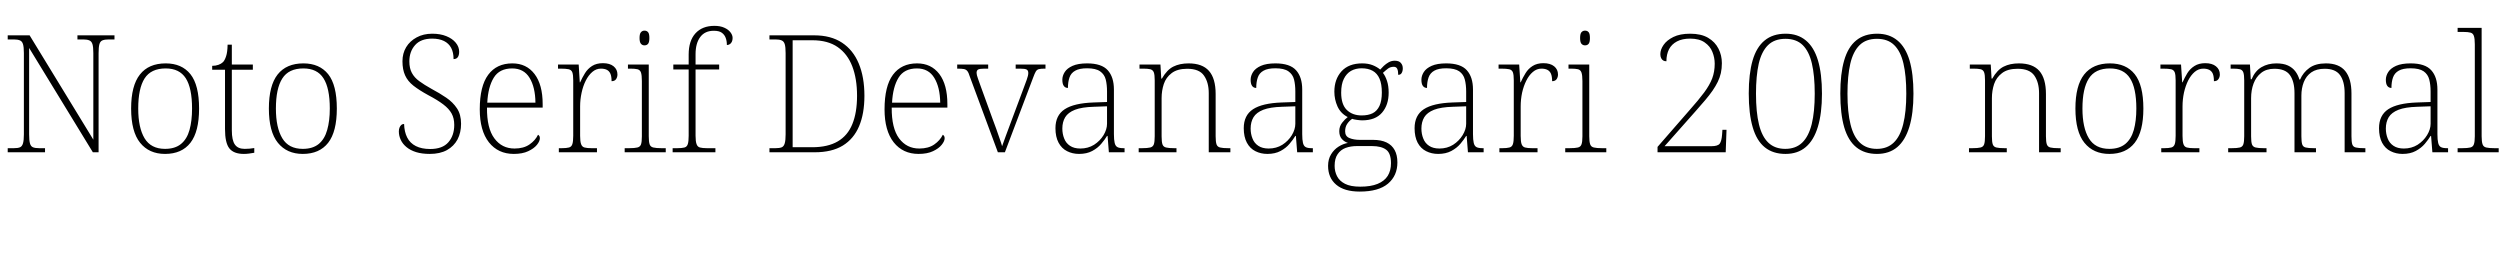 <svg xmlns="http://www.w3.org/2000/svg" xmlns:xlink="http://www.w3.org/1999/xlink" width="366.432" height="37.32"><path fill="black" d="M6.60 22.32L1.13 22.32L1.13 21.72L2.02 21.72Q2.62 21.72 2.93 21.59Q3.24 21.46 3.37 21.01Q3.50 20.57 3.50 19.70L3.50 19.70L3.50 7.78Q3.50 6.89 3.37 6.47Q3.24 6.05 2.92 5.92Q2.59 5.78 2.02 5.78L2.02 5.78L1.13 5.78L1.13 5.18L4.34 5.18L13.68 20.47L13.68 7.78Q13.68 6.89 13.55 6.47Q13.42 6.05 13.09 5.92Q12.77 5.78 12.19 5.78L12.19 5.78L11.35 5.78L11.35 5.18L16.78 5.18L16.78 5.78L15.94 5.78Q15.34 5.78 15.01 5.92Q14.69 6.05 14.57 6.48Q14.45 6.91 14.45 7.80L14.45 7.80L14.45 22.32L13.61 22.32L4.27 7.03L4.27 19.70Q4.27 20.57 4.39 21.01Q4.51 21.46 4.84 21.59Q5.16 21.72 5.76 21.72L5.76 21.72L6.60 21.72L6.60 22.32ZM24.19 22.56L24.19 22.56Q21.86 22.56 20.54 20.93Q19.22 19.30 19.22 15.91L19.22 15.91Q19.22 12.55 20.51 10.92Q21.79 9.29 24.29 9.29L24.29 9.29Q26.64 9.29 27.91 10.87Q29.18 12.46 29.18 15.91L29.18 15.91Q29.18 19.30 27.91 20.93Q26.64 22.56 24.19 22.56ZM24.19 21.82L24.19 21.82Q25.66 21.82 26.53 21.10Q27.41 20.38 27.78 19.04Q28.15 17.71 28.15 15.91L28.15 15.91Q28.15 12.91 27.23 11.47Q26.30 10.03 24.29 10.03L24.29 10.03Q22.13 10.03 21.19 11.50Q20.26 12.96 20.26 15.91L20.26 15.91Q20.26 18.72 21.19 20.27Q22.13 21.82 24.19 21.82ZM35.74 22.56L35.74 22.56Q34.25 22.56 33.61 21.74Q32.98 20.93 32.98 18.91L32.98 18.91L32.98 10.22L31.10 10.22L31.10 9.65Q31.61 9.65 32.02 9.50Q32.42 9.36 32.69 9.10L32.69 9.10Q32.95 8.83 33.14 8.24Q33.34 7.66 33.36 6.55L33.36 6.55L33.98 6.55L33.98 9.46L37.06 9.46L37.06 10.22L33.98 10.22L33.98 19.10Q33.98 20.57 34.43 21.19Q34.87 21.82 35.86 21.82L35.86 21.82Q36.26 21.82 36.58 21.79Q36.89 21.77 37.27 21.70L37.27 21.70L37.27 22.39Q36.89 22.46 36.50 22.51Q36.12 22.56 35.74 22.56ZM44.38 22.56L44.38 22.56Q42.05 22.56 40.73 20.93Q39.41 19.30 39.41 15.91L39.41 15.91Q39.41 12.55 40.69 10.92Q41.98 9.29 44.47 9.29L44.47 9.29Q46.82 9.29 48.10 10.87Q49.37 12.46 49.37 15.91L49.37 15.91Q49.37 19.30 48.10 20.93Q46.82 22.56 44.38 22.56ZM44.38 21.82L44.38 21.82Q45.84 21.82 46.72 21.10Q47.59 20.38 47.96 19.04Q48.34 17.71 48.34 15.91L48.34 15.91Q48.34 12.91 47.41 11.47Q46.49 10.03 44.47 10.03L44.47 10.03Q42.31 10.03 41.38 11.50Q40.44 12.96 40.44 15.91L40.44 15.91Q40.44 18.72 41.38 20.27Q42.31 21.82 44.38 21.82ZM63 22.56L63 22.56Q61.85 22.56 61.00 22.30Q60.14 22.03 59.58 21.56Q59.02 21.10 58.74 20.50Q58.46 19.90 58.46 19.27L58.46 19.27Q58.46 18.94 58.56 18.70Q58.66 18.46 58.82 18.31Q58.99 18.17 59.23 18.17L59.23 18.17Q59.26 19.32 59.68 20.15Q60.10 20.98 60.95 21.41Q61.80 21.84 63.05 21.84L63.05 21.84Q64.85 21.84 65.71 20.86Q66.58 19.87 66.58 18.31L66.58 18.31Q66.58 17.33 66.19 16.63Q65.81 15.94 64.97 15.30Q64.13 14.66 62.76 13.94L62.76 13.94Q61.44 13.22 60.60 12.56Q59.76 11.90 59.38 11.05Q58.99 10.20 58.99 8.98L58.99 8.98Q58.99 7.82 59.53 6.92Q60.07 6.02 61.07 5.48Q62.06 4.94 63.36 4.94L63.36 4.94Q64.54 4.94 65.42 5.30Q66.31 5.66 66.80 6.26Q67.30 6.86 67.30 7.58L67.30 7.58Q67.30 8.11 67.09 8.39Q66.89 8.66 66.48 8.66L66.48 8.66Q66.48 7.68 66.13 7.02Q65.78 6.36 65.08 6.01Q64.37 5.66 63.34 5.66L63.34 5.66Q61.68 5.66 60.84 6.61Q60 7.56 60 9L60 9Q60 10.01 60.37 10.69Q60.74 11.38 61.46 11.90Q62.18 12.43 63.26 13.03L63.26 13.03Q64.44 13.66 65.41 14.32Q66.38 14.98 66.98 15.88Q67.58 16.78 67.58 18.14L67.58 18.14Q67.58 19.44 67.06 20.44Q66.53 21.43 65.51 22.00Q64.49 22.56 63 22.56ZM75.31 22.56L75.31 22.56Q73.01 22.56 71.66 20.86Q70.32 19.15 70.32 16.03L70.32 16.03Q70.32 12.62 71.56 10.96Q72.79 9.29 75.10 9.29L75.10 9.29Q77.16 9.29 78.35 10.85Q79.54 12.41 79.54 15.26L79.54 15.26L79.54 15.77L71.38 15.77Q71.35 18.79 72.46 20.28Q73.56 21.77 75.41 21.77L75.41 21.77Q76.75 21.77 77.60 21.18Q78.46 20.59 78.86 19.75L78.86 19.75Q78.98 19.82 79.06 19.94Q79.13 20.06 79.13 20.26L79.13 20.26Q79.13 20.69 78.70 21.23Q78.26 21.77 77.42 22.16Q76.58 22.56 75.31 22.56ZM71.42 15.05L78.48 15.05Q78.46 12.79 77.62 11.41Q76.78 10.03 75.07 10.03L75.07 10.03Q73.20 10.03 72.37 11.39Q71.54 12.74 71.42 15.05L71.42 15.05ZM87.50 22.32L81.91 22.32L81.91 21.72L82.34 21.72Q83.02 21.72 83.39 21.62Q83.76 21.53 83.89 21.13Q84.02 20.74 84.02 19.90L84.02 19.90L84.02 11.78Q84.02 10.97 83.89 10.61Q83.76 10.25 83.36 10.15Q82.97 10.06 82.15 10.06L82.15 10.06L81.79 10.06L81.79 9.46L84.82 9.46L84.98 12.07L85.03 12.07Q85.34 11.38 85.74 10.73Q86.14 10.08 86.78 9.67Q87.43 9.26 88.37 9.26L88.37 9.26Q89.38 9.26 89.94 9.72Q90.50 10.18 90.50 10.92L90.50 10.92Q90.50 11.30 90.30 11.60Q90.10 11.90 89.64 11.90L89.64 11.90Q89.64 11.21 89.47 10.81Q89.30 10.42 88.96 10.24Q88.61 10.06 88.08 10.06L88.08 10.06Q87.38 10.06 86.82 10.54Q86.26 11.02 85.86 11.81Q85.46 12.60 85.25 13.58Q85.03 14.57 85.03 15.60L85.03 15.60L85.03 19.92Q85.03 20.76 85.18 21.14Q85.32 21.53 85.68 21.62Q86.04 21.72 86.71 21.72L86.71 21.72L87.50 21.72L87.50 22.32ZM97.58 22.32L91.56 22.32L91.56 21.72L92.21 21.72Q93.02 21.72 93.42 21.62Q93.82 21.53 93.95 21.17Q94.08 20.81 94.08 19.99L94.08 19.99L94.08 11.88Q94.08 11.02 93.95 10.63Q93.82 10.25 93.44 10.15Q93.07 10.06 92.40 10.06L92.40 10.06L92.04 10.06L92.04 9.46L95.09 9.46L95.09 19.97Q95.09 20.78 95.22 21.16Q95.35 21.53 95.76 21.62Q96.17 21.72 96.96 21.72L96.96 21.72L97.58 21.72L97.58 22.32ZM94.46 6.65L94.46 6.65Q94.15 6.65 93.95 6.42Q93.74 6.19 93.74 5.57L93.74 5.57Q93.74 4.94 93.95 4.72Q94.15 4.49 94.46 4.49L94.46 4.49Q94.80 4.49 94.99 4.72Q95.18 4.94 95.18 5.57L95.18 5.57Q95.18 6.19 94.99 6.42Q94.80 6.65 94.46 6.65ZM104.86 22.32L98.59 22.32L98.59 21.72L99.26 21.72Q99.96 21.72 100.32 21.62Q100.68 21.53 100.81 21.13Q100.94 20.74 100.94 19.90L100.94 19.90L100.94 10.18L98.69 10.18L98.69 9.46L100.94 9.46L100.94 7.99Q100.94 5.98 101.94 4.88Q102.94 3.79 104.71 3.79L104.71 3.79Q105.58 3.79 106.16 4.06Q106.75 4.32 107.06 4.73Q107.38 5.14 107.38 5.57L107.38 5.57Q107.38 5.90 107.26 6.14Q107.14 6.38 106.94 6.49Q106.75 6.60 106.54 6.60L106.54 6.60Q106.54 6.02 106.37 5.56Q106.20 5.09 105.80 4.80Q105.41 4.51 104.62 4.51L104.62 4.51Q103.32 4.51 102.64 5.42Q101.95 6.34 101.95 7.94L101.95 7.94L101.95 9.46L105.41 9.46L105.41 10.18L101.95 10.18L101.95 19.90Q101.95 20.74 102.10 21.13Q102.24 21.53 102.60 21.62Q102.96 21.72 103.63 21.72L103.63 21.72L104.86 21.72L104.86 22.32ZM119.42 22.32L112.78 22.32L112.78 21.72L113.66 21.72Q114.26 21.72 114.58 21.59Q114.89 21.46 115.02 21.01Q115.15 20.57 115.15 19.70L115.15 19.70L115.15 7.78Q115.15 6.89 115.02 6.47Q114.89 6.05 114.56 5.92Q114.24 5.78 113.66 5.78L113.66 5.78L112.78 5.78L112.78 5.18L119.35 5.18Q121.78 5.18 123.41 6.25Q125.04 7.32 125.87 9.31Q126.70 11.30 126.70 14.04L126.70 14.04Q126.70 16.66 125.92 18.50Q125.14 20.35 123.53 21.34Q121.92 22.32 119.42 22.32L119.42 22.32ZM116.18 21.58L119.04 21.58Q121.34 21.58 122.80 20.72Q124.25 19.87 124.93 18.19Q125.62 16.51 125.62 14.04L125.62 14.04Q125.62 11.54 124.92 9.72Q124.22 7.90 122.78 6.90Q121.34 5.90 119.06 5.90L119.06 5.90L116.18 5.90L116.18 21.58ZM134.64 22.56L134.64 22.56Q132.34 22.56 130.99 20.86Q129.65 19.15 129.65 16.03L129.65 16.03Q129.65 12.62 130.88 10.96Q132.12 9.29 134.42 9.29L134.42 9.29Q136.49 9.29 137.68 10.85Q138.86 12.41 138.86 15.26L138.86 15.26L138.86 15.77L130.70 15.77Q130.68 18.79 131.78 20.28Q132.89 21.77 134.74 21.77L134.74 21.77Q136.08 21.77 136.93 21.18Q137.78 20.59 138.19 19.75L138.19 19.75Q138.31 19.82 138.38 19.94Q138.46 20.06 138.46 20.26L138.46 20.26Q138.46 20.69 138.02 21.23Q137.59 21.77 136.75 22.16Q135.91 22.56 134.64 22.56ZM130.75 15.05L137.81 15.05Q137.78 12.79 136.94 11.41Q136.10 10.03 134.40 10.03L134.40 10.03Q132.53 10.03 131.70 11.39Q130.87 12.74 130.75 15.05L130.75 15.05ZM146.26 22.32L142.15 11.23Q141.98 10.66 141.79 10.42Q141.60 10.18 141.28 10.12Q140.95 10.06 140.30 10.06L140.30 10.06L140.30 9.46L144.84 9.46L144.84 10.06L144.31 10.06Q143.57 10.06 143.35 10.20Q143.14 10.34 143.14 10.68L143.14 10.68Q143.14 10.97 143.34 11.51Q143.54 12.05 143.71 12.55L143.71 12.55L145.49 17.45Q145.75 18.10 146.02 18.88Q146.28 19.66 146.52 20.32Q146.76 20.98 146.88 21.43L146.88 21.43Q147.05 20.98 147.42 19.93Q147.79 18.89 148.37 17.38L148.37 17.38L149.88 13.34Q150.26 12.31 150.49 11.69Q150.72 11.06 150.72 10.70L150.72 10.70Q150.72 10.34 150.49 10.20Q150.26 10.06 149.50 10.06L149.50 10.06L148.87 10.06L148.87 9.46L153.24 9.46L153.24 10.06L153.14 10.06Q152.57 10.06 152.28 10.13Q151.99 10.20 151.82 10.48Q151.66 10.75 151.44 11.35L151.44 11.35L147.29 22.32L146.26 22.32ZM158.16 22.56L158.16 22.56Q157.20 22.56 156.41 22.16Q155.62 21.77 155.16 20.92Q154.70 20.06 154.70 18.79L154.70 18.79Q154.70 16.90 156.06 16.01Q157.42 15.12 160.27 15.02L160.27 15.02L162.26 14.95L162.26 13.42Q162.26 12.41 162.07 11.65Q161.88 10.90 161.24 10.45Q160.61 10.01 159.34 10.01L159.34 10.01Q158.21 10.01 157.60 10.36Q156.98 10.70 156.76 11.35Q156.53 12 156.53 12.89L156.53 12.89Q156.14 12.89 155.93 12.60Q155.71 12.31 155.71 11.69L155.71 11.69Q155.71 11.11 156.06 10.56Q156.41 10.01 157.21 9.65Q158.02 9.29 159.34 9.29L159.34 9.29Q161.47 9.29 162.37 10.30Q163.27 11.30 163.27 13.13L163.27 13.13L163.27 19.66Q163.27 20.50 163.38 20.95Q163.49 21.41 163.78 21.56Q164.06 21.72 164.69 21.72L164.69 21.72L164.83 21.72L164.83 22.32L162.53 22.32L162.34 19.92L162.26 19.92Q161.95 20.45 161.42 21.07Q160.90 21.70 160.09 22.13Q159.29 22.56 158.16 22.56ZM158.35 21.77L158.35 21.77Q159.48 21.77 160.36 21.22Q161.23 20.66 161.75 19.81Q162.26 18.96 162.26 18.14L162.26 18.14L162.26 15.58L160.32 15.65Q158.57 15.70 157.56 16.09Q156.55 16.49 156.13 17.18Q155.71 17.88 155.71 18.84L155.71 18.84Q155.71 19.63 155.98 20.30Q156.24 20.98 156.83 21.37Q157.42 21.77 158.35 21.77ZM172.44 22.32L166.90 22.32L166.90 21.72L167.38 21.72Q168.19 21.72 168.59 21.62Q168.98 21.53 169.12 21.16Q169.25 20.78 169.25 19.97L169.25 19.97L169.25 11.78Q169.25 10.97 169.12 10.61Q168.98 10.25 168.61 10.15Q168.24 10.06 167.57 10.06L167.57 10.06L167.02 10.06L167.02 9.46L170.09 9.46L170.21 11.52L170.30 11.52Q171.05 10.22 171.98 9.76Q172.92 9.29 174.22 9.29L174.22 9.29Q176.23 9.29 177.20 10.39Q178.18 11.50 178.18 13.78L178.18 13.78L178.18 19.97Q178.18 20.78 178.31 21.16Q178.44 21.53 178.84 21.62Q179.23 21.72 180.02 21.72L180.02 21.72L180.34 21.72L180.34 22.32L177.17 22.32L177.17 13.66Q177.17 12.07 176.47 11.08Q175.78 10.08 174.02 10.08L174.02 10.08Q172.56 10.08 171.73 10.72Q170.90 11.35 170.58 12.32Q170.26 13.30 170.26 14.38L170.26 14.38L170.26 19.99Q170.26 20.81 170.39 21.17Q170.52 21.53 170.92 21.62Q171.31 21.72 172.10 21.72L172.10 21.72L172.44 21.72L172.44 22.32ZM185.76 22.56L185.76 22.56Q184.80 22.56 184.01 22.16Q183.22 21.77 182.76 20.92Q182.30 20.06 182.30 18.79L182.30 18.79Q182.30 16.90 183.66 16.01Q185.02 15.12 187.87 15.02L187.87 15.02L189.86 14.95L189.86 13.42Q189.86 12.41 189.67 11.65Q189.48 10.90 188.84 10.45Q188.21 10.01 186.94 10.01L186.94 10.01Q185.81 10.01 185.20 10.36Q184.58 10.70 184.36 11.35Q184.13 12 184.13 12.89L184.13 12.89Q183.74 12.89 183.53 12.60Q183.31 12.31 183.31 11.69L183.31 11.69Q183.31 11.11 183.66 10.56Q184.01 10.01 184.81 9.65Q185.62 9.29 186.94 9.29L186.94 9.29Q189.07 9.29 189.97 10.30Q190.87 11.30 190.87 13.13L190.87 13.13L190.87 19.66Q190.87 20.50 190.98 20.95Q191.09 21.41 191.38 21.56Q191.66 21.72 192.29 21.72L192.29 21.72L192.43 21.72L192.43 22.32L190.13 22.32L189.94 19.92L189.86 19.92Q189.55 20.45 189.02 21.07Q188.50 21.70 187.69 22.13Q186.89 22.56 185.76 22.56ZM185.95 21.77L185.95 21.77Q187.08 21.77 187.96 21.22Q188.83 20.66 189.35 19.81Q189.86 18.96 189.86 18.14L189.86 18.14L189.86 15.58L187.92 15.65Q186.17 15.70 185.16 16.09Q184.15 16.49 183.73 17.18Q183.31 17.88 183.31 18.84L183.31 18.84Q183.31 19.63 183.58 20.30Q183.84 20.98 184.43 21.37Q185.02 21.77 185.95 21.77ZM199.30 28.08L199.30 28.08Q197.04 28.08 195.85 27.07Q194.66 26.06 194.66 24.31L194.66 24.31Q194.66 23.33 195.10 22.62Q195.53 21.91 196.20 21.49Q196.87 21.07 197.57 20.95L197.57 20.95Q197.04 20.78 196.67 20.36Q196.30 19.94 196.30 19.22L196.30 19.22Q196.30 18.53 196.72 17.99Q197.14 17.45 197.54 17.16L197.54 17.16Q196.51 16.63 196.04 15.60Q195.58 14.57 195.58 13.44L195.58 13.44Q195.58 11.62 196.63 10.45Q197.69 9.29 199.66 9.29L199.66 9.29Q200.52 9.29 201.19 9.55Q201.86 9.82 202.30 10.20L202.30 10.20Q202.51 9.96 202.82 9.66Q203.14 9.36 203.54 9.13Q203.95 8.90 204.43 8.90L204.43 8.90Q205.06 8.90 205.33 9.23Q205.61 9.55 205.61 10.01L205.61 10.01Q205.61 10.42 205.45 10.69Q205.30 10.97 204.94 10.97L204.94 10.97Q204.94 10.37 204.79 10.08Q204.65 9.79 204.29 9.79L204.29 9.79Q203.81 9.79 203.46 10.04Q203.11 10.30 202.70 10.68L202.70 10.68Q203.06 11.14 203.30 11.87Q203.54 12.60 203.54 13.58L203.54 13.58Q203.54 15.38 202.57 16.51Q201.60 17.64 199.66 17.64L199.66 17.64Q199.37 17.64 198.88 17.57Q198.38 17.50 198.19 17.42L198.19 17.42Q197.76 17.71 197.46 18.16Q197.16 18.60 197.16 19.25L197.16 19.25Q197.16 19.97 197.78 20.23Q198.41 20.50 199.34 20.50L199.34 20.50L201.24 20.50Q202.44 20.50 203.23 20.88Q204.02 21.26 204.42 22.00Q204.82 22.73 204.82 23.81L204.82 23.81Q204.82 25.75 203.44 26.92Q202.06 28.08 199.30 28.08ZM199.37 27.36L199.37 27.36Q200.93 27.36 201.92 26.95Q202.92 26.54 203.40 25.78Q203.88 25.01 203.88 23.93L203.88 23.93Q203.88 22.46 203.17 21.94Q202.46 21.41 201.10 21.41L201.10 21.41L198.89 21.41Q197.98 21.41 197.23 21.68Q196.49 21.96 196.06 22.60Q195.62 23.23 195.62 24.31L195.62 24.31Q195.62 25.13 195.97 25.82Q196.32 26.52 197.14 26.94Q197.95 27.36 199.37 27.36ZM199.58 16.92L199.58 16.92Q200.54 16.92 201.19 16.60Q201.84 16.27 202.19 15.53Q202.54 14.78 202.54 13.56L202.54 13.56Q202.54 12.31 202.20 11.53Q201.86 10.75 201.20 10.38Q200.54 10.01 199.58 10.01L199.58 10.01Q198.70 10.01 198.02 10.39Q197.35 10.78 196.97 11.56Q196.58 12.34 196.58 13.58L196.58 13.58Q196.58 15.31 197.41 16.12Q198.24 16.92 199.58 16.92ZM210.79 22.56L210.79 22.56Q209.83 22.56 209.04 22.16Q208.25 21.77 207.79 20.92Q207.34 20.06 207.34 18.79L207.34 18.79Q207.34 16.90 208.69 16.01Q210.05 15.12 212.90 15.02L212.90 15.02L214.90 14.95L214.90 13.42Q214.90 12.41 214.70 11.65Q214.51 10.90 213.88 10.45Q213.24 10.01 211.97 10.01L211.97 10.01Q210.84 10.01 210.23 10.36Q209.62 10.70 209.39 11.35Q209.16 12 209.16 12.89L209.16 12.89Q208.78 12.89 208.56 12.60Q208.34 12.31 208.34 11.69L208.34 11.69Q208.34 11.11 208.69 10.56Q209.04 10.01 209.84 9.65Q210.65 9.29 211.97 9.29L211.97 9.29Q214.10 9.29 215.00 10.30Q215.90 11.30 215.90 13.13L215.90 13.13L215.90 19.66Q215.90 20.50 216.01 20.95Q216.12 21.41 216.41 21.56Q216.70 21.72 217.32 21.72L217.32 21.72L217.46 21.72L217.46 22.32L215.16 22.32L214.97 19.92L214.90 19.92Q214.58 20.45 214.06 21.07Q213.53 21.70 212.72 22.13Q211.92 22.56 210.79 22.56ZM210.98 21.77L210.98 21.77Q212.11 21.77 212.99 21.22Q213.86 20.66 214.38 19.81Q214.90 18.96 214.90 18.14L214.90 18.14L214.90 15.58L212.95 15.65Q211.20 15.70 210.19 16.09Q209.18 16.49 208.76 17.18Q208.34 17.88 208.34 18.84L208.34 18.84Q208.34 19.63 208.61 20.30Q208.87 20.98 209.46 21.37Q210.05 21.77 210.98 21.77ZM225.36 22.32L219.77 22.32L219.77 21.72L220.20 21.72Q220.87 21.72 221.24 21.62Q221.62 21.53 221.75 21.13Q221.88 20.74 221.88 19.90L221.88 19.90L221.88 11.78Q221.88 10.97 221.75 10.61Q221.62 10.25 221.22 10.15Q220.82 10.06 220.01 10.06L220.01 10.06L219.65 10.06L219.65 9.46L222.67 9.46L222.84 12.07L222.89 12.07Q223.20 11.38 223.60 10.73Q223.99 10.08 224.64 9.67Q225.29 9.26 226.22 9.26L226.22 9.26Q227.23 9.26 227.80 9.72Q228.36 10.18 228.36 10.92L228.36 10.92Q228.36 11.30 228.16 11.60Q227.95 11.90 227.50 11.90L227.50 11.90Q227.50 11.21 227.33 10.81Q227.16 10.42 226.81 10.24Q226.46 10.06 225.94 10.06L225.94 10.06Q225.24 10.06 224.68 10.54Q224.11 11.02 223.72 11.81Q223.32 12.60 223.10 13.58Q222.89 14.57 222.89 15.60L222.89 15.60L222.89 19.92Q222.89 20.76 223.03 21.14Q223.18 21.53 223.54 21.62Q223.90 21.72 224.57 21.72L224.57 21.72L225.36 21.72L225.36 22.32ZM235.44 22.32L229.42 22.32L229.42 21.72L230.06 21.72Q230.88 21.72 231.28 21.62Q231.67 21.53 231.80 21.17Q231.94 20.81 231.94 19.99L231.94 19.99L231.94 11.88Q231.94 11.02 231.80 10.63Q231.67 10.25 231.30 10.15Q230.93 10.06 230.26 10.06L230.26 10.06L229.90 10.06L229.90 9.46L232.94 9.46L232.94 19.97Q232.94 20.78 233.08 21.16Q233.21 21.53 233.62 21.62Q234.02 21.72 234.82 21.72L234.82 21.72L235.44 21.72L235.44 22.32ZM232.32 6.65L232.32 6.65Q232.01 6.65 231.80 6.42Q231.60 6.19 231.60 5.57L231.60 5.57Q231.60 4.94 231.80 4.72Q232.01 4.49 232.32 4.49L232.32 4.49Q232.66 4.49 232.85 4.72Q233.04 4.94 233.04 5.57L233.04 5.57Q233.04 6.19 232.85 6.42Q232.66 6.65 232.32 6.65ZM252.94 22.32L242.95 22.32L242.95 21.53L247.61 16.18Q248.98 14.64 249.78 13.56Q250.58 12.48 250.96 11.50Q251.33 10.51 251.33 9.34L251.33 9.34Q251.33 8.45 250.99 7.61Q250.66 6.77 249.86 6.22Q249.07 5.66 247.73 5.66L247.73 5.66Q246.58 5.66 245.80 6.07Q245.02 6.48 244.63 7.22Q244.25 7.97 244.25 8.98L244.25 8.98Q243.98 8.98 243.79 8.87Q243.60 8.76 243.48 8.52Q243.36 8.28 243.36 7.94L243.36 7.94Q243.36 7.27 243.83 6.59Q244.30 5.90 245.27 5.42Q246.24 4.94 247.73 4.94L247.73 4.94Q249.34 4.94 250.36 5.54Q251.38 6.14 251.88 7.13Q252.38 8.11 252.38 9.26L252.38 9.26Q252.38 10.03 252.23 10.72Q252.07 11.40 251.77 12.01Q251.47 12.62 251.02 13.28Q250.56 13.94 249.95 14.66Q249.34 15.38 248.57 16.25L248.57 16.25L243.98 21.43L250.82 21.43Q251.78 21.43 252.06 21.06Q252.34 20.69 252.41 19.73L252.41 19.73L252.46 19.03L253.06 19.03L252.94 22.32ZM261.70 22.56L261.70 22.56Q259.87 22.56 258.67 21.59Q257.47 20.62 256.90 18.65Q256.32 16.68 256.32 13.70L256.32 13.70Q256.32 10.82 256.88 8.87Q257.45 6.91 258.65 5.93Q259.85 4.94 261.72 4.94L261.72 4.94Q263.50 4.94 264.68 5.92Q265.87 6.89 266.46 8.84Q267.05 10.80 267.05 13.73L267.05 13.73Q267.05 16.61 266.45 18.59Q265.85 20.57 264.67 21.56Q263.50 22.56 261.70 22.56ZM261.67 21.82L261.67 21.82Q263.21 21.82 264.16 20.90Q265.10 19.99 265.55 18.19Q265.99 16.39 265.99 13.73L265.99 13.73Q265.99 11.06 265.57 9.29Q265.15 7.51 264.22 6.60Q263.28 5.69 261.70 5.69L261.70 5.69Q260.09 5.69 259.14 6.62Q258.19 7.56 257.78 9.35Q257.38 11.14 257.38 13.73L257.38 13.73Q257.38 16.46 257.82 18.25Q258.26 20.04 259.21 20.93Q260.16 21.82 261.67 21.82ZM275.11 22.56L275.11 22.56Q273.29 22.56 272.09 21.59Q270.89 20.62 270.31 18.65Q269.74 16.68 269.74 13.70L269.74 13.70Q269.74 10.82 270.30 8.87Q270.86 6.91 272.06 5.93Q273.26 4.94 275.14 4.94L275.14 4.94Q276.91 4.94 278.10 5.92Q279.29 6.89 279.88 8.84Q280.46 10.80 280.46 13.73L280.46 13.73Q280.46 16.61 279.86 18.59Q279.26 20.57 278.09 21.56Q276.91 22.56 275.11 22.56ZM275.09 21.82L275.09 21.82Q276.62 21.82 277.57 20.90Q278.52 19.99 278.96 18.19Q279.41 16.39 279.41 13.73L279.41 13.73Q279.41 11.06 278.99 9.29Q278.57 7.51 277.63 6.60Q276.70 5.69 275.11 5.69L275.11 5.69Q273.50 5.69 272.56 6.62Q271.61 7.56 271.20 9.35Q270.79 11.14 270.79 13.73L270.79 13.73Q270.79 16.46 271.24 18.25Q271.68 20.04 272.63 20.93Q273.58 21.82 275.09 21.82ZM294.14 22.32L288.60 22.32L288.60 21.72L289.08 21.72Q289.90 21.72 290.29 21.62Q290.69 21.53 290.82 21.16Q290.95 20.78 290.95 19.97L290.95 19.97L290.95 11.78Q290.95 10.97 290.82 10.61Q290.69 10.25 290.32 10.15Q289.94 10.06 289.27 10.06L289.27 10.06L288.72 10.06L288.72 9.46L291.79 9.46L291.91 11.52L292.01 11.52Q292.75 10.22 293.69 9.76Q294.62 9.29 295.92 9.29L295.92 9.29Q297.94 9.29 298.91 10.39Q299.88 11.50 299.88 13.78L299.88 13.78L299.88 19.97Q299.88 20.78 300.01 21.16Q300.14 21.53 300.54 21.62Q300.94 21.72 301.73 21.72L301.73 21.72L302.04 21.72L302.04 22.32L298.87 22.32L298.87 13.66Q298.87 12.07 298.18 11.08Q297.48 10.08 295.73 10.08L295.73 10.08Q294.26 10.08 293.44 10.72Q292.61 11.35 292.28 12.32Q291.96 13.30 291.96 14.38L291.96 14.38L291.96 19.99Q291.96 20.81 292.09 21.17Q292.22 21.53 292.62 21.62Q293.02 21.72 293.81 21.72L293.81 21.72L294.14 21.72L294.14 22.32ZM309.17 22.56L309.17 22.56Q306.84 22.56 305.52 20.93Q304.20 19.30 304.20 15.91L304.20 15.91Q304.20 12.55 305.48 10.92Q306.77 9.29 309.26 9.29L309.26 9.29Q311.62 9.29 312.89 10.87Q314.16 12.46 314.16 15.91L314.16 15.91Q314.16 19.30 312.89 20.93Q311.62 22.56 309.17 22.56ZM309.17 21.82L309.17 21.82Q310.63 21.82 311.51 21.10Q312.38 20.38 312.76 19.04Q313.13 17.71 313.13 15.91L313.13 15.91Q313.13 12.91 312.20 11.47Q311.28 10.03 309.26 10.03L309.26 10.03Q307.10 10.03 306.17 11.50Q305.23 12.96 305.23 15.91L305.23 15.91Q305.23 18.72 306.17 20.27Q307.10 21.82 309.17 21.82ZM322.37 22.32L316.78 22.32L316.78 21.72L317.21 21.72Q317.88 21.72 318.25 21.62Q318.62 21.53 318.76 21.13Q318.89 20.74 318.89 19.90L318.89 19.90L318.89 11.78Q318.89 10.97 318.76 10.61Q318.62 10.25 318.23 10.15Q317.83 10.06 317.02 10.06L317.02 10.06L316.66 10.06L316.66 9.46L319.68 9.46L319.85 12.07L319.90 12.07Q320.21 11.38 320.60 10.73Q321.00 10.08 321.65 9.67Q322.30 9.26 323.23 9.26L323.23 9.26Q324.24 9.26 324.80 9.72Q325.37 10.18 325.37 10.92L325.37 10.92Q325.37 11.30 325.16 11.60Q324.96 11.90 324.50 11.90L324.50 11.90Q324.50 11.21 324.34 10.81Q324.17 10.42 323.82 10.24Q323.47 10.06 322.94 10.06L322.94 10.06Q322.25 10.06 321.68 10.54Q321.12 11.02 320.72 11.81Q320.33 12.60 320.11 13.58Q319.90 14.57 319.90 15.60L319.90 15.60L319.90 19.92Q319.90 20.76 320.04 21.14Q320.18 21.53 320.54 21.62Q320.90 21.72 321.58 21.72L321.58 21.72L322.37 21.72L322.37 22.32ZM332.21 22.32L326.59 22.32L326.59 21.72L327.10 21.72Q327.91 21.72 328.30 21.62Q328.68 21.53 328.81 21.16Q328.94 20.78 328.94 19.97L328.94 19.97L328.94 11.78Q328.94 10.97 328.81 10.61Q328.68 10.25 328.32 10.15Q327.96 10.06 327.29 10.06L327.29 10.06L326.95 10.06L326.95 9.46L329.78 9.46L329.90 11.62L330.02 11.62Q330.53 10.39 331.48 9.84Q332.42 9.29 333.65 9.29L333.65 9.29Q334.68 9.29 335.35 9.60Q336.02 9.91 336.43 10.45Q336.84 10.99 337.03 11.66L337.03 11.66L337.13 11.66Q337.58 10.61 338.50 9.95Q339.41 9.29 340.92 9.29L340.92 9.29Q342.82 9.29 343.74 10.40Q344.66 11.52 344.66 13.70L344.66 13.70L344.66 19.97Q344.66 20.78 344.78 21.16Q344.90 21.53 345.31 21.62Q345.72 21.72 346.51 21.72L346.51 21.72L346.70 21.72L346.70 22.32L343.66 22.32L343.66 13.66Q343.66 11.93 342.98 11.00Q342.31 10.08 340.73 10.08L340.73 10.08Q339.53 10.08 338.77 10.61Q338.02 11.14 337.67 12.04Q337.32 12.94 337.32 14.02L337.32 14.02L337.32 19.97Q337.32 20.78 337.44 21.16Q337.56 21.53 337.96 21.62Q338.35 21.72 339.17 21.72L339.17 21.72L339.46 21.72L339.46 22.32L336.31 22.32L336.31 13.66Q336.31 11.95 335.65 11.02Q334.99 10.08 333.36 10.08L333.36 10.08Q332.18 10.08 331.43 10.68Q330.67 11.28 330.31 12.25Q329.95 13.22 329.95 14.38L329.95 14.38L329.95 19.99Q329.95 20.81 330.08 21.17Q330.22 21.53 330.62 21.62Q331.03 21.72 331.82 21.72L331.82 21.72L332.21 21.72L332.21 22.32ZM352.15 22.56L352.15 22.56Q351.19 22.56 350.40 22.16Q349.61 21.77 349.15 20.92Q348.70 20.06 348.70 18.79L348.70 18.79Q348.70 16.90 350.05 16.01Q351.41 15.12 354.26 15.02L354.26 15.02L356.26 14.95L356.26 13.42Q356.26 12.41 356.06 11.65Q355.87 10.90 355.24 10.45Q354.60 10.01 353.33 10.01L353.33 10.01Q352.20 10.01 351.59 10.36Q350.98 10.70 350.75 11.35Q350.52 12 350.52 12.89L350.52 12.89Q350.14 12.89 349.92 12.60Q349.70 12.31 349.70 11.69L349.70 11.69Q349.70 11.11 350.05 10.56Q350.40 10.01 351.20 9.65Q352.01 9.29 353.33 9.29L353.33 9.29Q355.46 9.29 356.36 10.30Q357.26 11.30 357.26 13.13L357.26 13.13L357.26 19.66Q357.26 20.50 357.37 20.95Q357.48 21.41 357.77 21.56Q358.06 21.72 358.68 21.72L358.68 21.72L358.82 21.72L358.82 22.32L356.52 22.32L356.33 19.92L356.26 19.92Q355.94 20.45 355.42 21.07Q354.89 21.70 354.08 22.13Q353.28 22.56 352.15 22.56ZM352.34 21.77L352.34 21.77Q353.47 21.77 354.35 21.22Q355.22 20.66 355.74 19.81Q356.26 18.96 356.26 18.14L356.26 18.14L356.26 15.58L354.31 15.65Q352.56 15.70 351.55 16.09Q350.54 16.49 350.12 17.18Q349.70 17.88 349.70 18.84L349.70 18.84Q349.70 19.63 349.97 20.30Q350.23 20.98 350.82 21.37Q351.41 21.77 352.34 21.77ZM366.24 22.32L360.22 22.32L360.22 21.72L360.86 21.72Q361.68 21.72 362.08 21.62Q362.47 21.53 362.60 21.16Q362.74 20.78 362.74 19.97L362.74 19.97L362.74 6.50Q362.74 5.64 362.60 5.26Q362.47 4.87 362.10 4.78Q361.73 4.68 361.06 4.68L361.06 4.68L360.22 4.68L360.22 4.08L363.74 4.08L363.74 19.97Q363.74 20.78 363.88 21.16Q364.01 21.53 364.42 21.62Q364.82 21.72 365.62 21.72L365.62 21.72L366.24 21.72L366.24 22.32Z"/></svg>